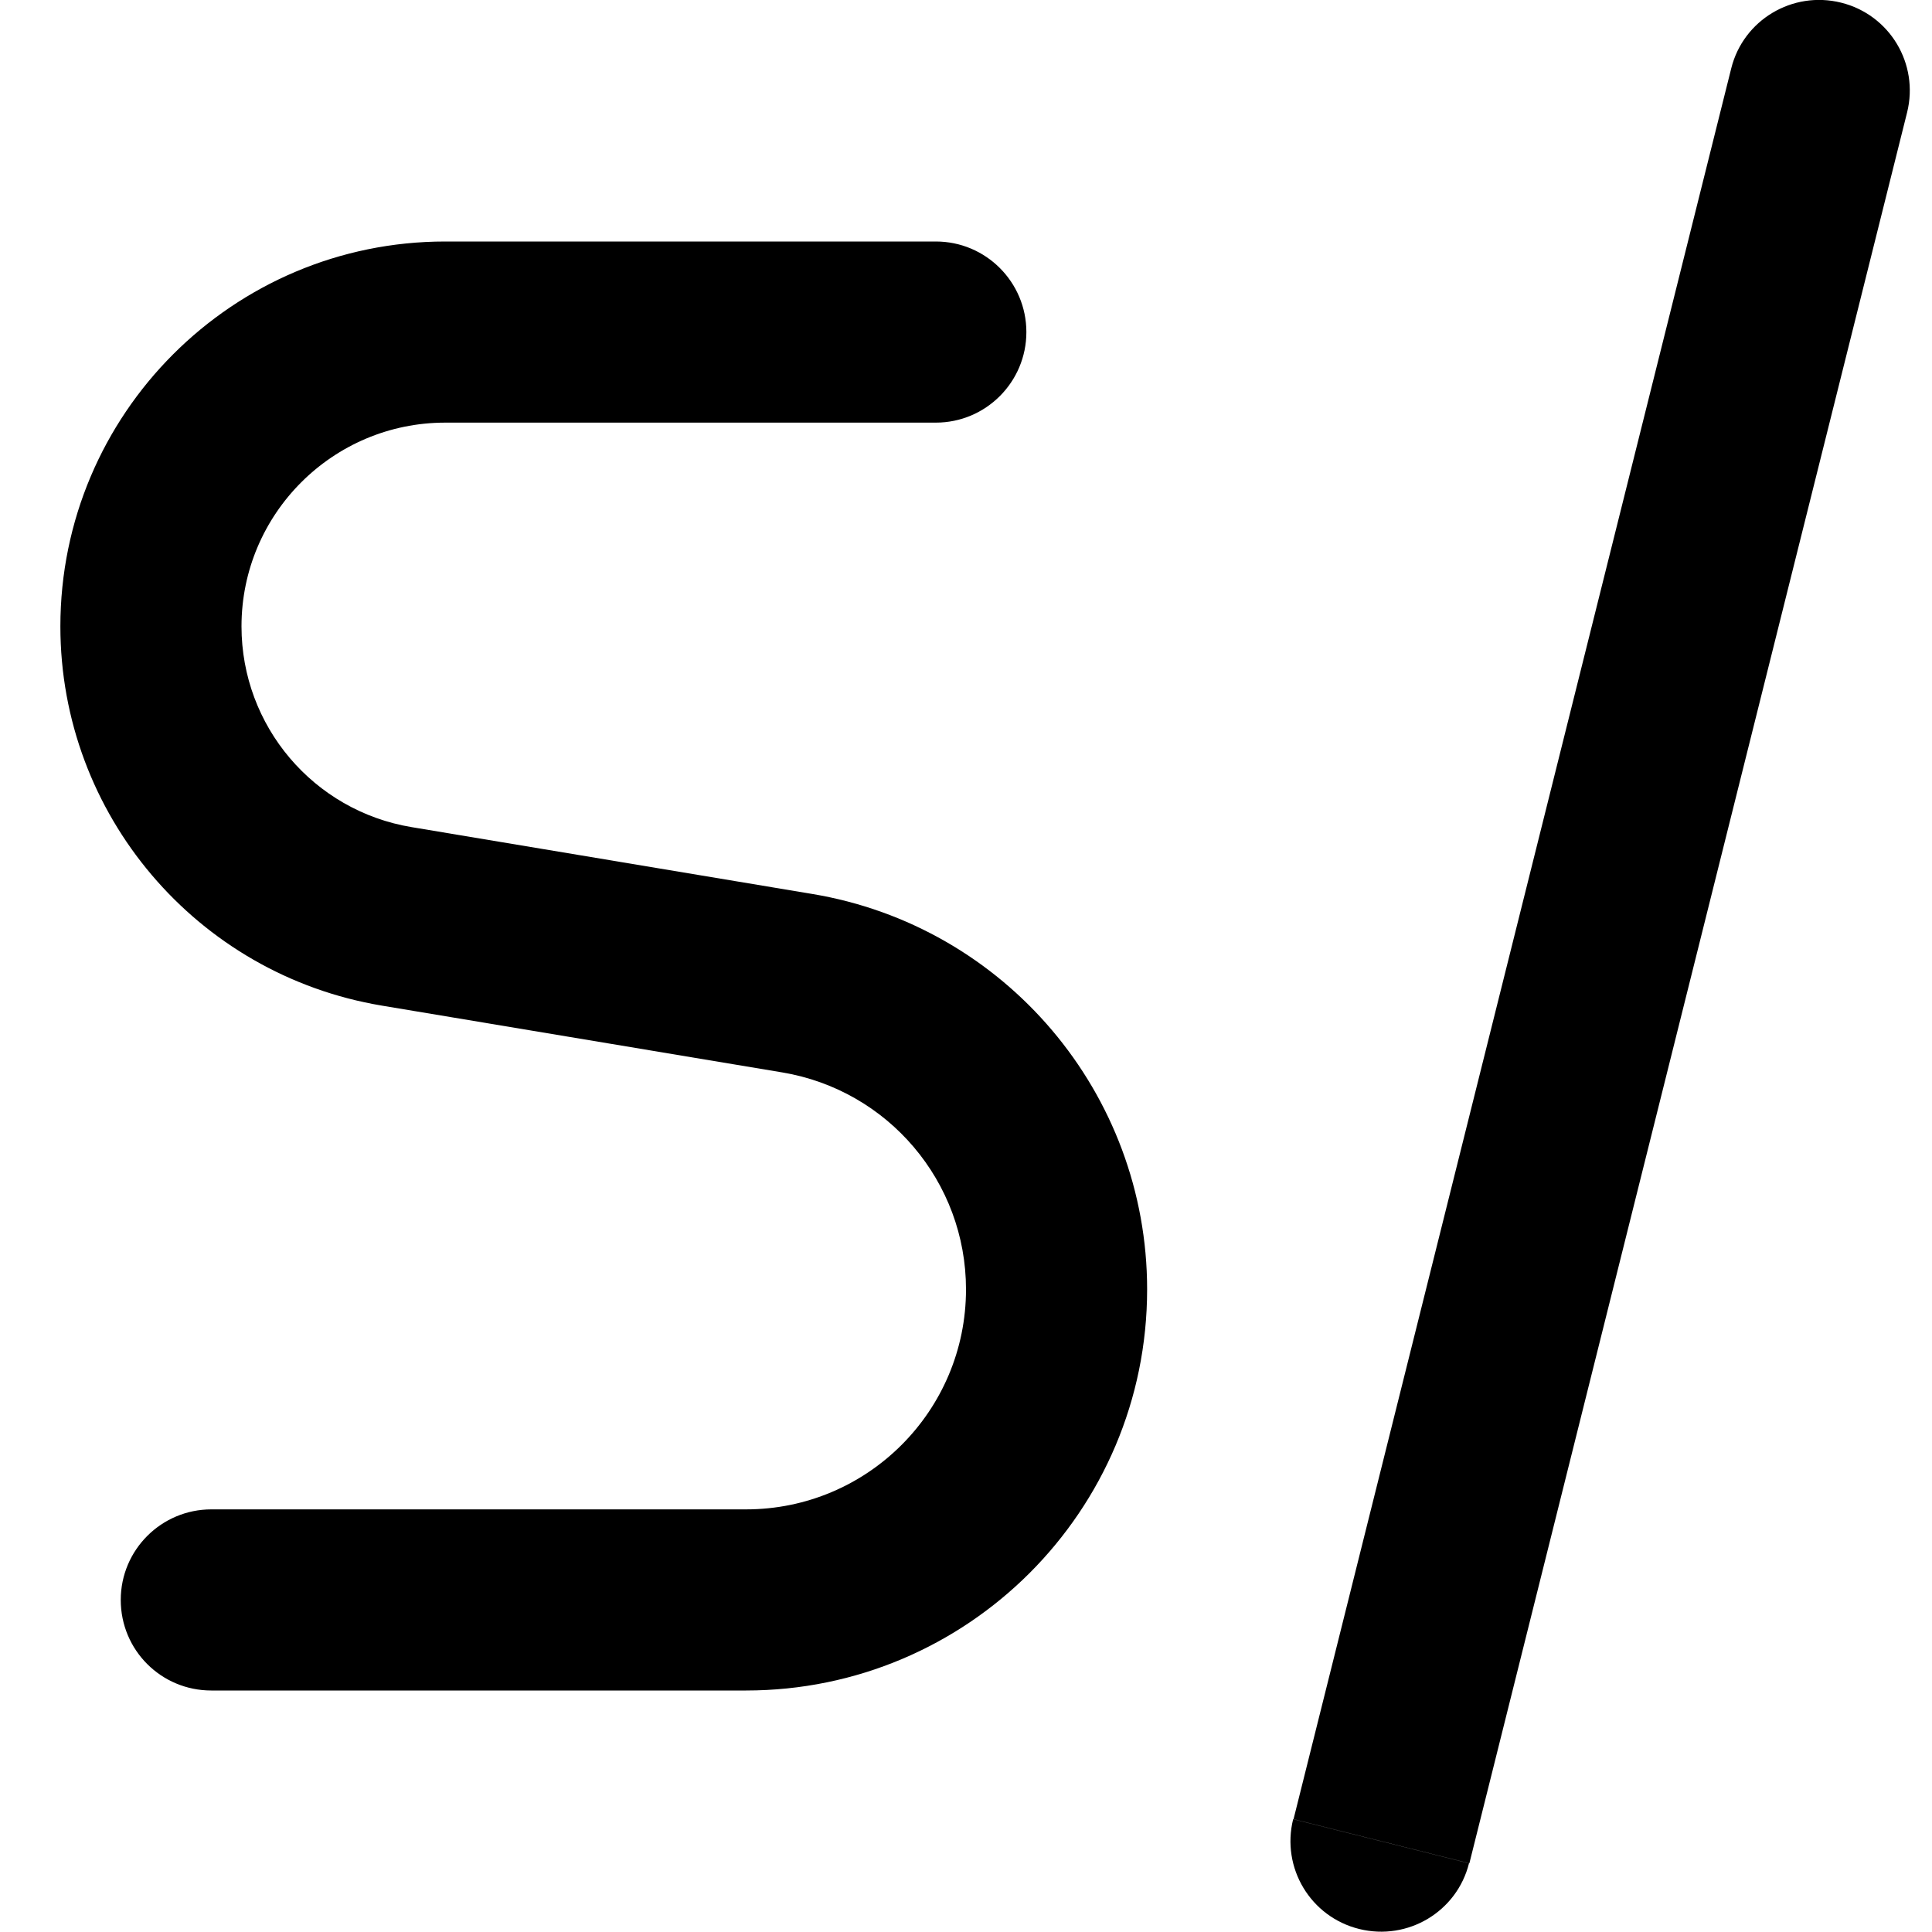 <svg xmlns="http://www.w3.org/2000/svg" viewBox="0 0 512 512"><!--! Font Awesome Pro 7.1.0 by @fontawesome - https://fontawesome.com License - https://fontawesome.com/license (Commercial License) Copyright 2025 Fonticons, Inc. --><path fill="currentColor" d="M389.3 493.8c-3.2 12.8-16.2 20.6-29.1 17.4-12.9-3.2-20.7-16.2-17.5-29.1l46.6 11.7zM458.8 18.1C462 5.3 475-2.5 487.9 .7s20.7 16.2 17.5 29.1l-116 464c-15.5-3.9-31-7.8-46.6-11.7l116-464zM248 64c13.3 0 24 10.8 24 24s-10.7 24-24 24l-130 0c-29.8 0-54 24.2-54 54 0 26.4 19.1 48.9 45.1 53.2l106.1 17.7c51.2 8.5 88.8 52.9 88.8 104.8 0 58.7-47.6 106.3-106.3 106.3L56 448c-13.3 0-24-10.7-24-24s10.8-24 24-24l141.7 0c32.2 0 58.3-26.1 58.3-58.3 0-28.5-20.6-52.8-48.7-57.5L101.2 266.5C52.1 258.3 16 215.8 16 166 16 109.7 61.7 64 118 64l130 0z"/></svg>